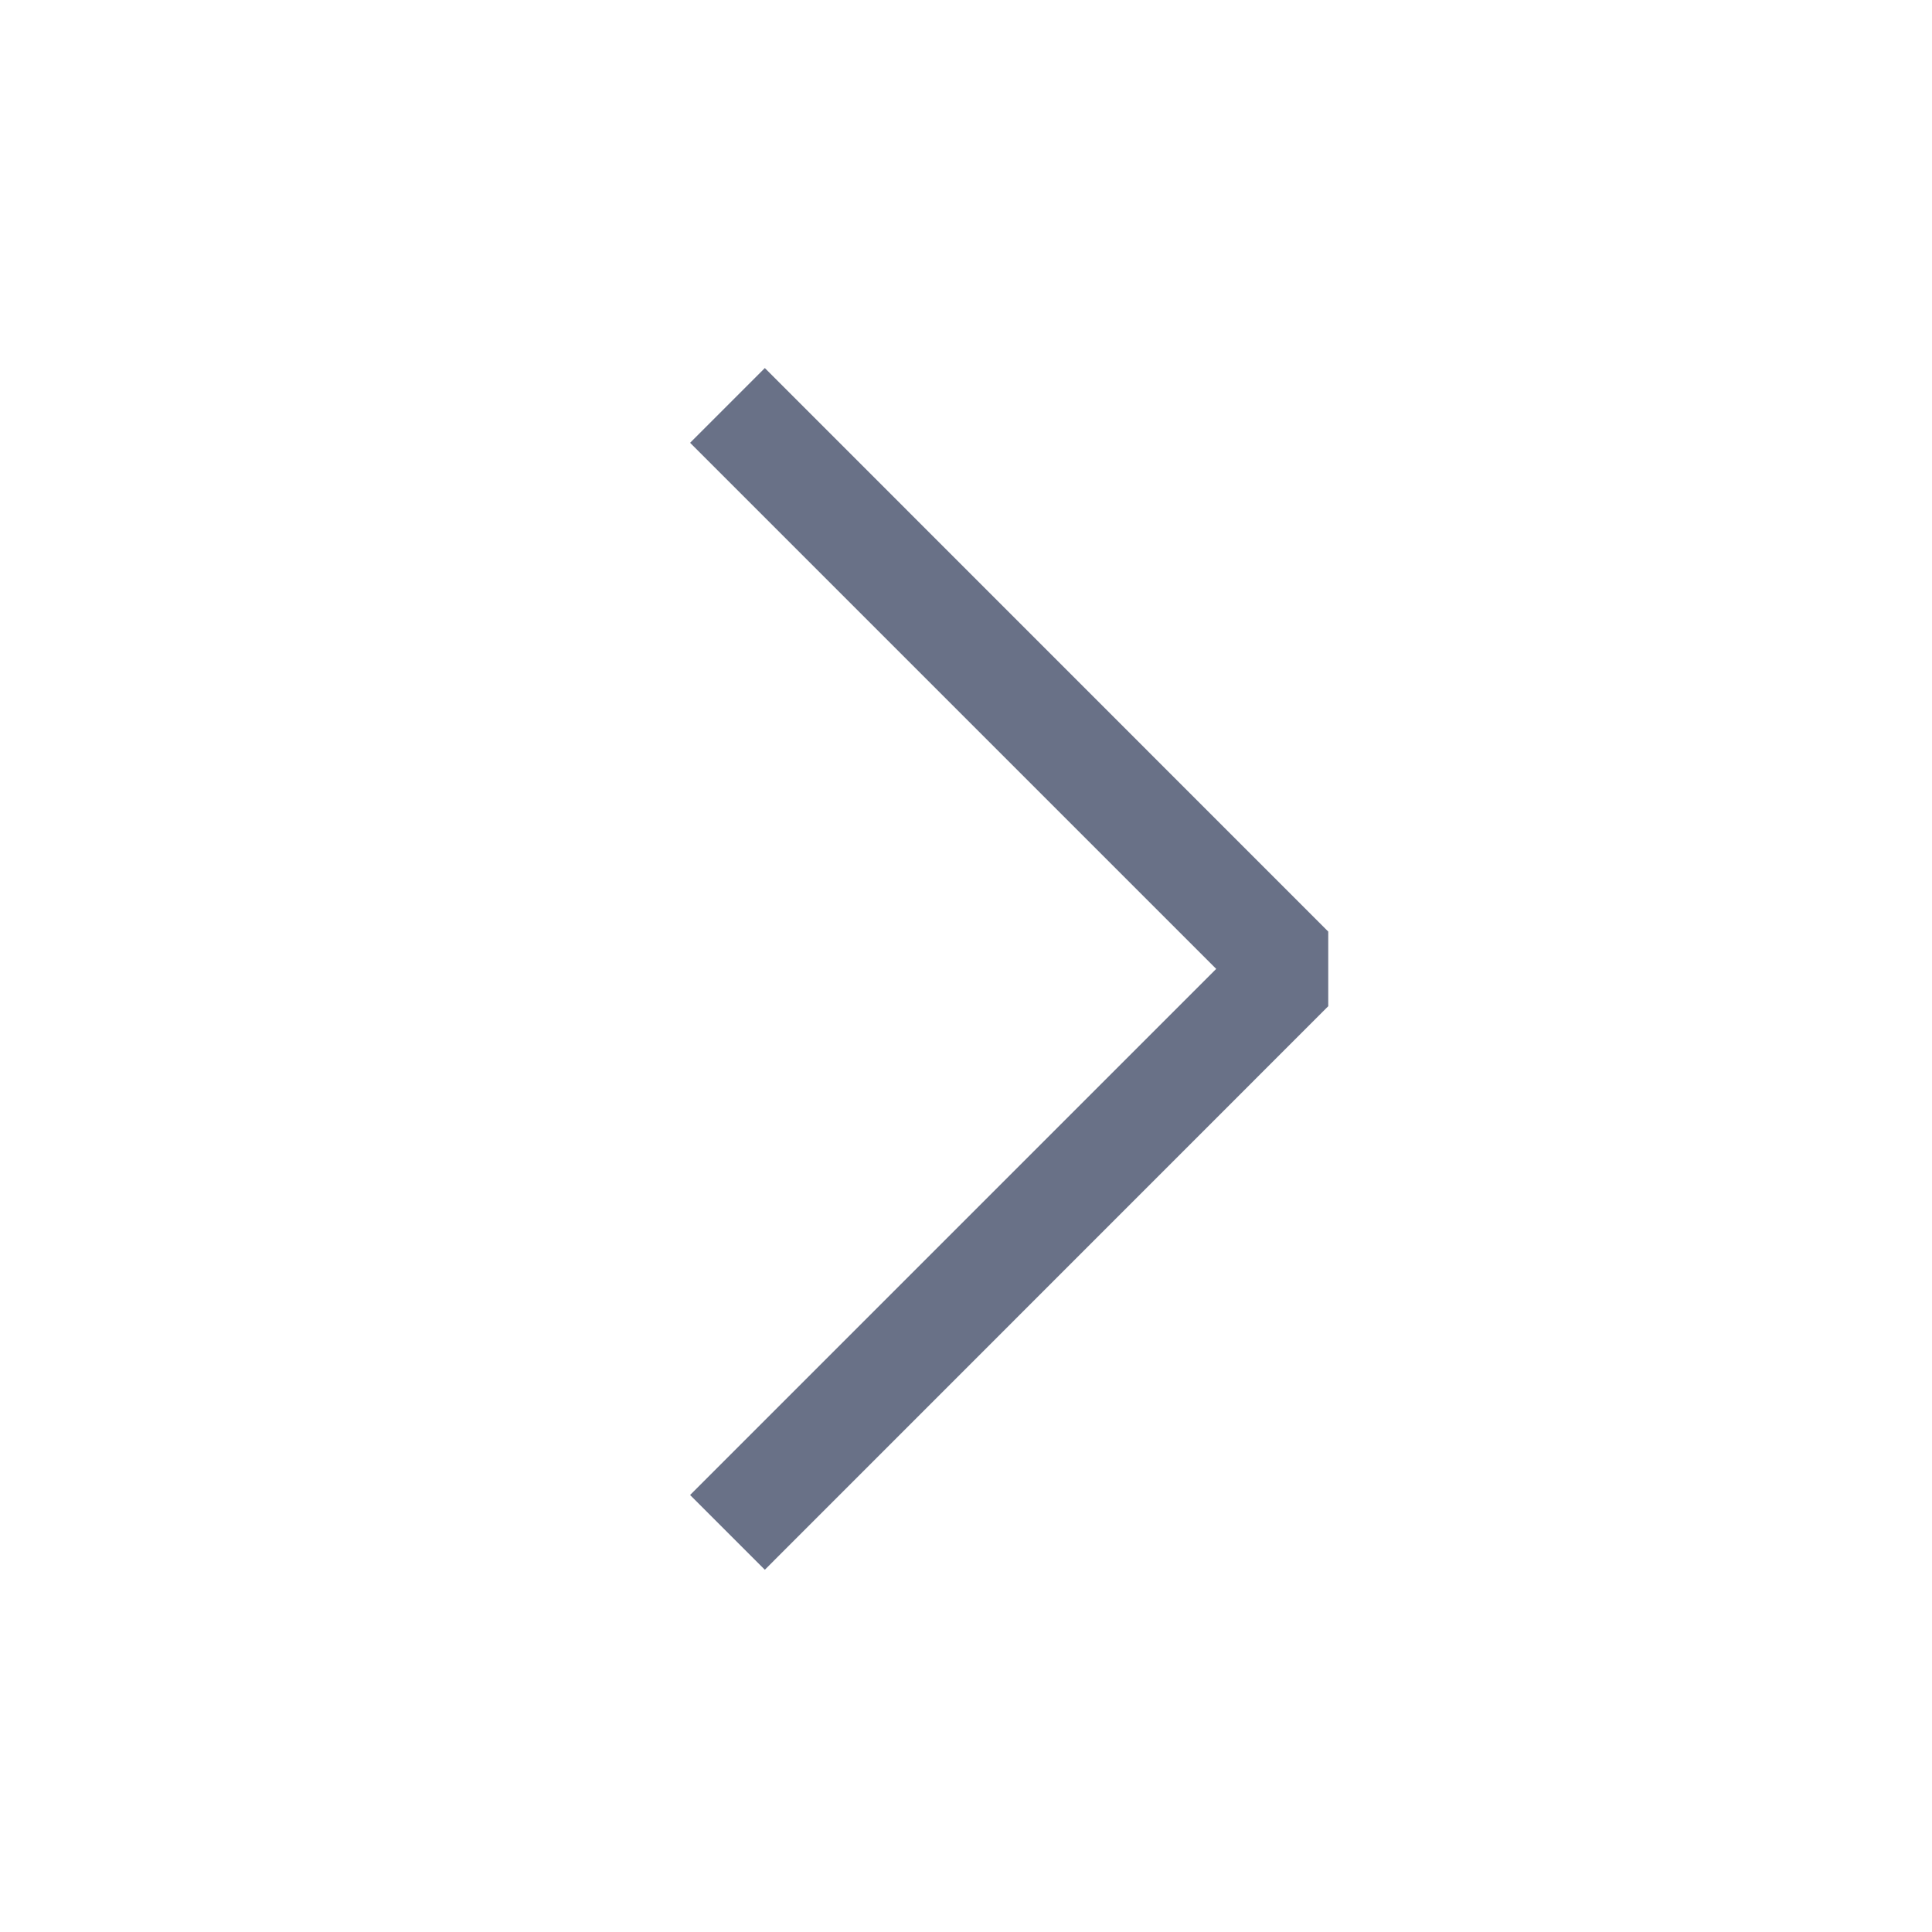<svg width="16" height="16" viewBox="0 0 16 16" fill="none" xmlns="http://www.w3.org/2000/svg">
<path fill-rule="evenodd" clip-rule="evenodd" d="M10.072 8.024L5.715 3.667L6.334 3.048L11 7.715V8.333L6.334 13L5.715 12.381L10.072 8.024Z" fill="#697187"/>
</svg>

